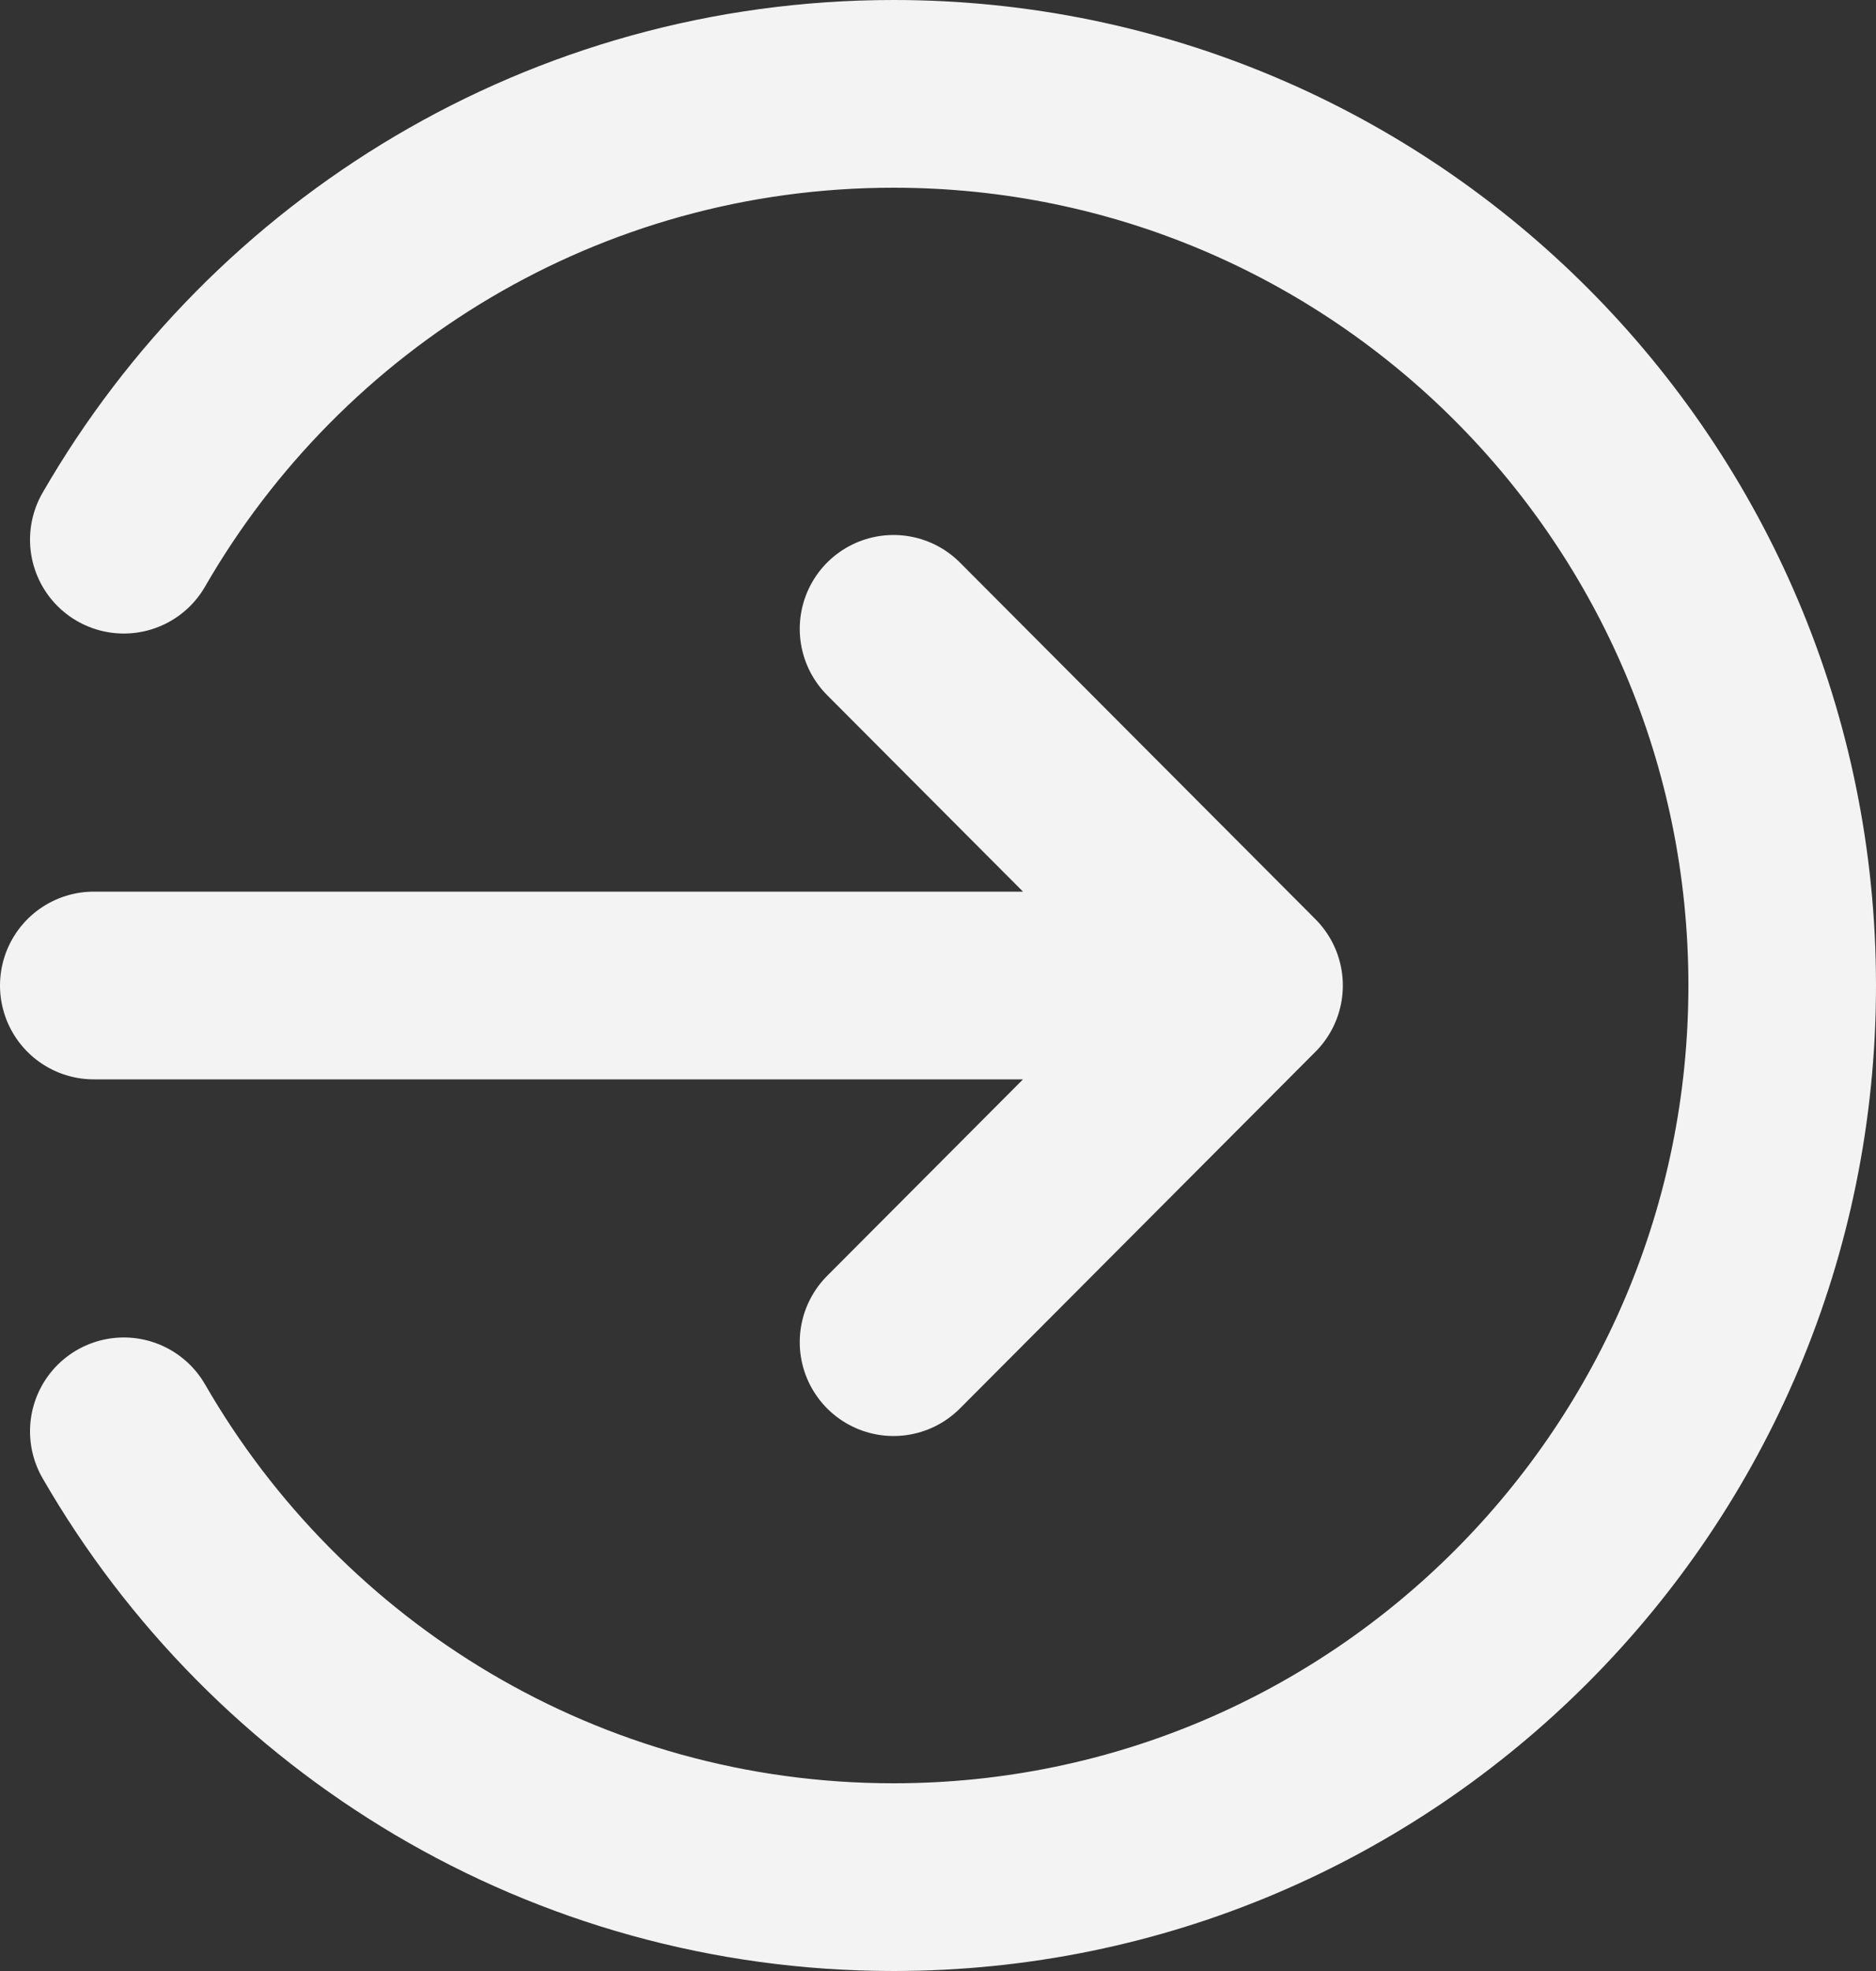 <svg width="20" height="21" viewBox="0 0 20 21" fill="none" xmlns="http://www.w3.org/2000/svg">
<rect x="0" y="0" width="20" height="21" fill="#333333" stroke="none"/>
<path d="M9.526 6.7L13.316 10.5M13.316 10.5L9.526 14.3M13.316 10.5H1M1.32 5.75C2.958 2.91 6.02 1 9.526 1C14.758 1 19 5.253 19 10.5C19 15.747 14.758 20 9.526 20C6.02 20 2.958 18.09 1.32 15.25" stroke="#F3F3F3" stroke-width="2" stroke-linecap="round" stroke-linejoin="round"/>
</svg>
